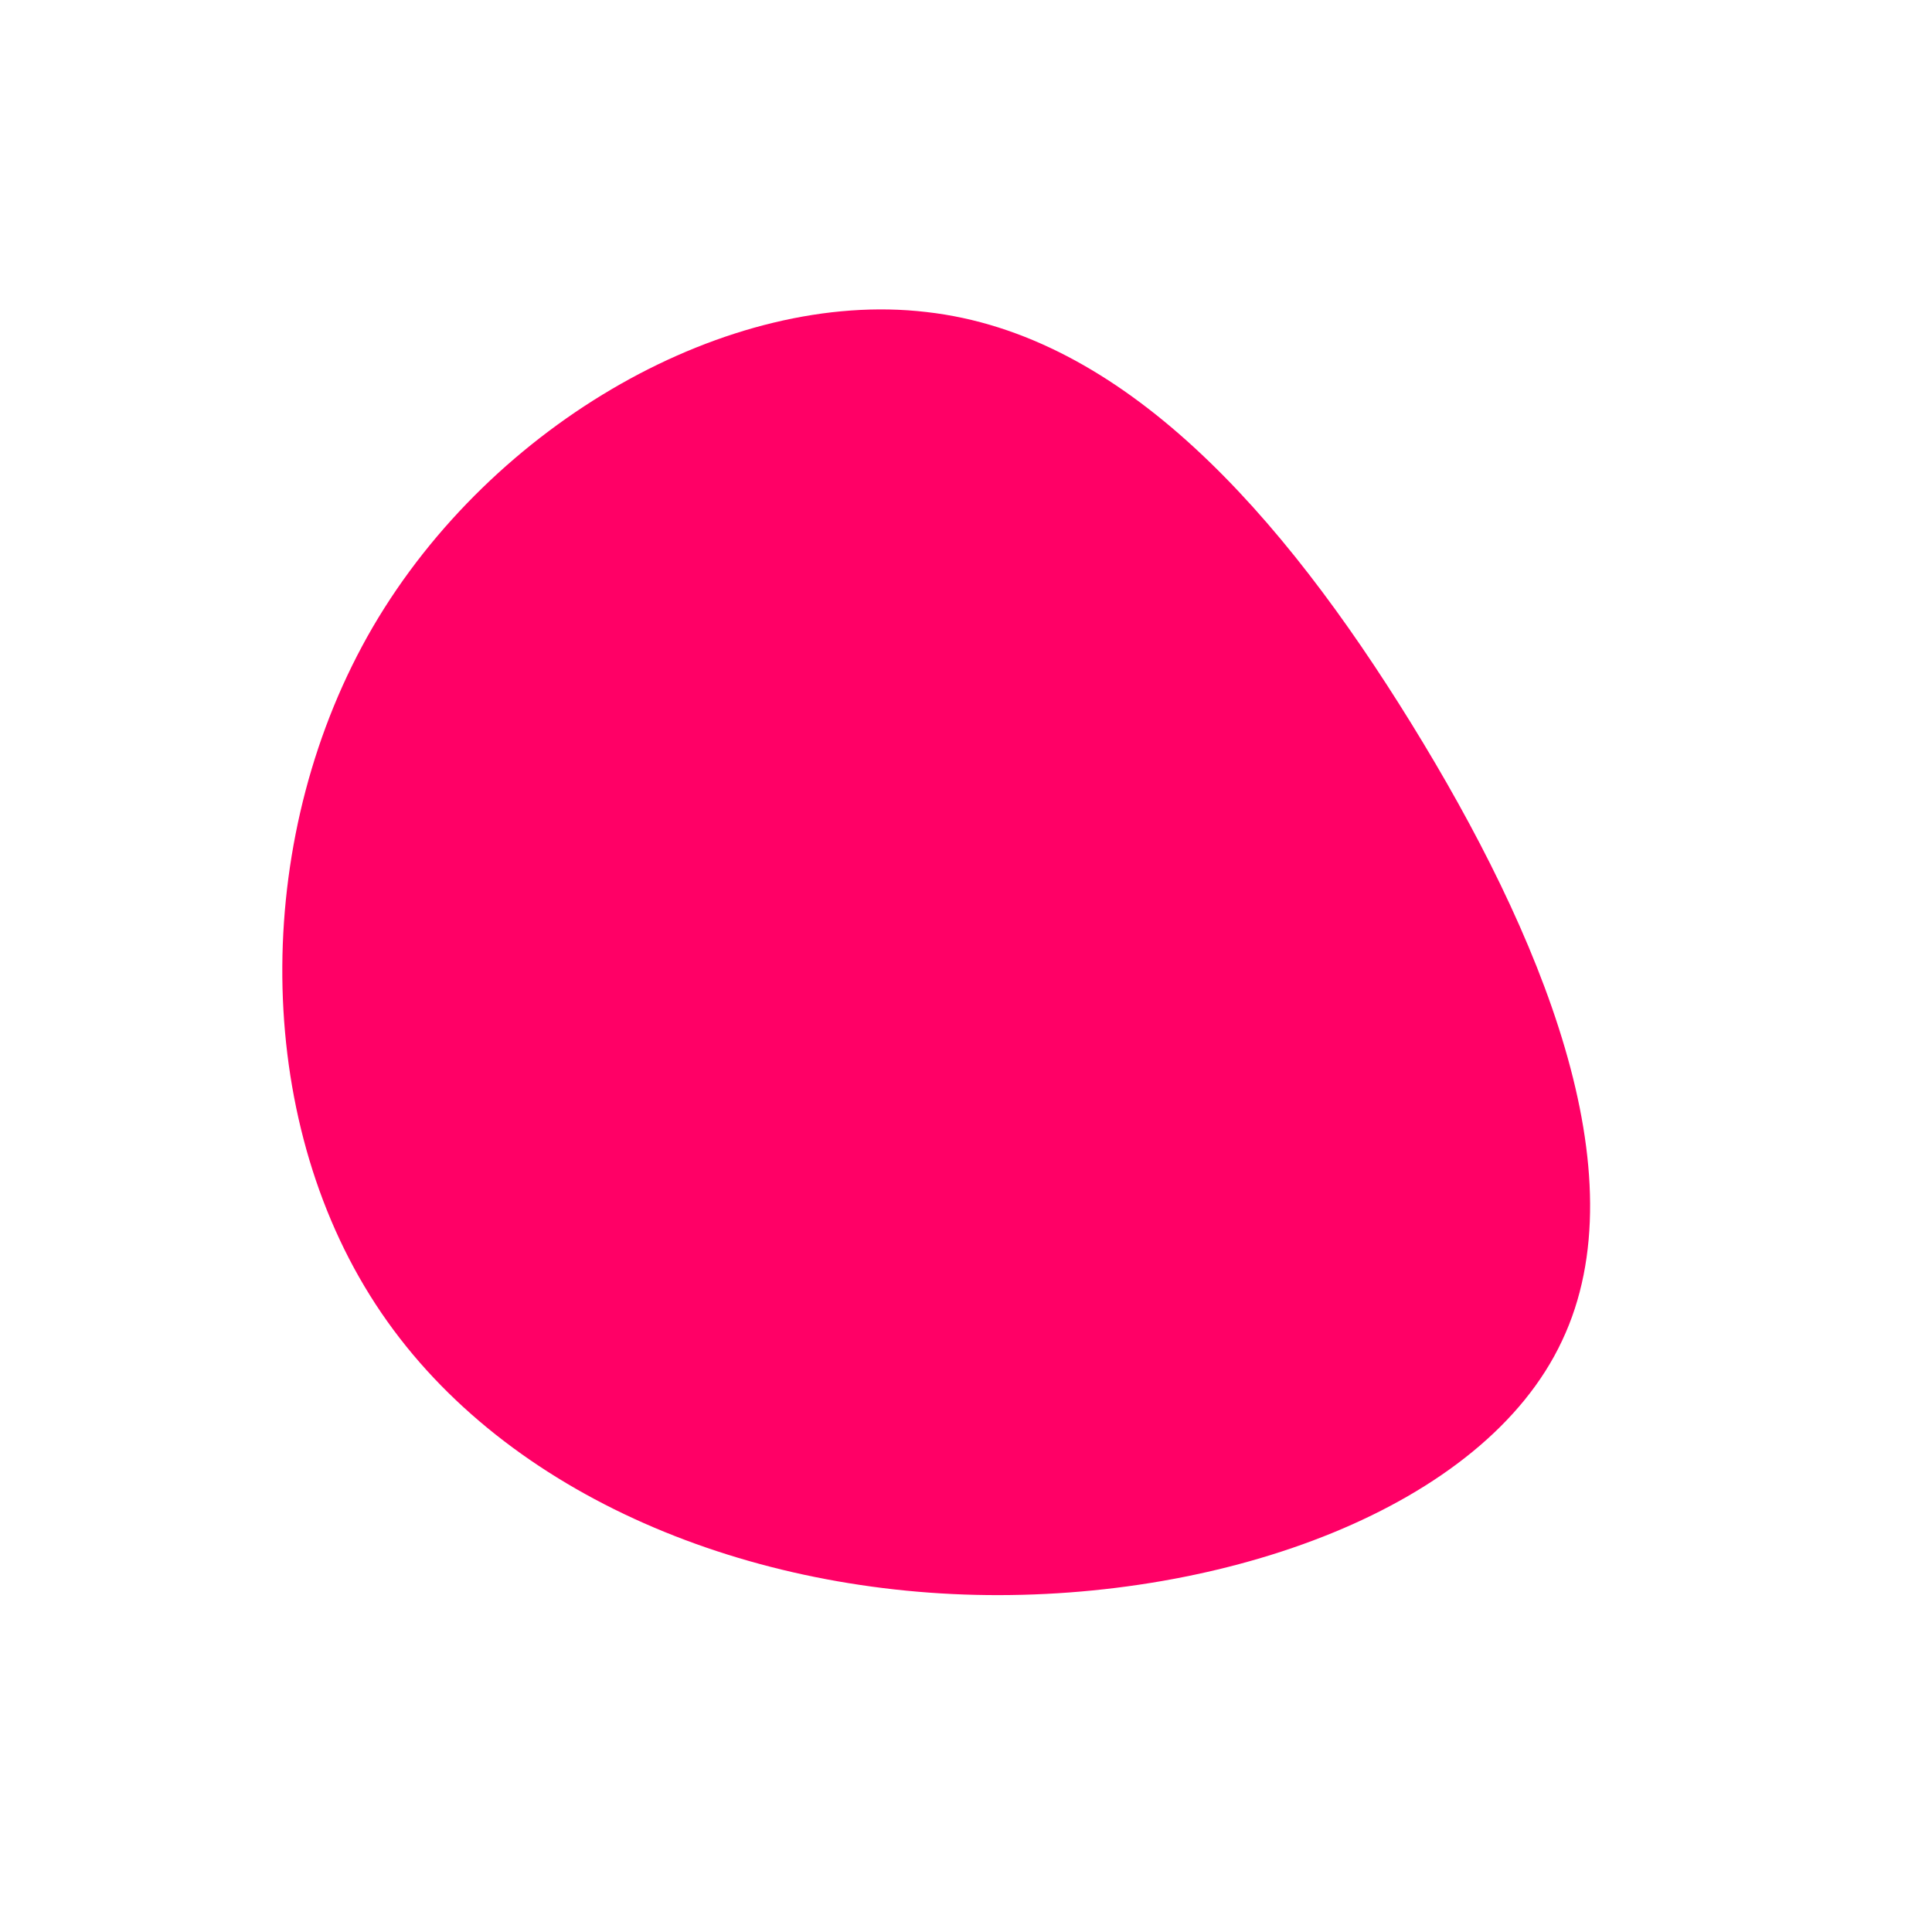 <?xml version="1.0" standalone="no"?>
<svg viewBox="0 0 200 200" xmlns="http://www.w3.org/2000/svg">
  <path fill="#FF0066" d="M46.1,-25.1C59.5,-3.4,69.9,21.5,61.7,38.8C53.6,56.1,26.8,65.7,1,65.1C-24.7,64.5,-49.5,53.7,-61.7,34.1C-74,14.4,-73.7,-14,-61.4,-35.1C-49,-56.3,-24.5,-70.1,-4.1,-67.7C16.3,-65.4,32.7,-46.8,46.1,-25.1Z" transform="translate(100 100)" />
</svg>
